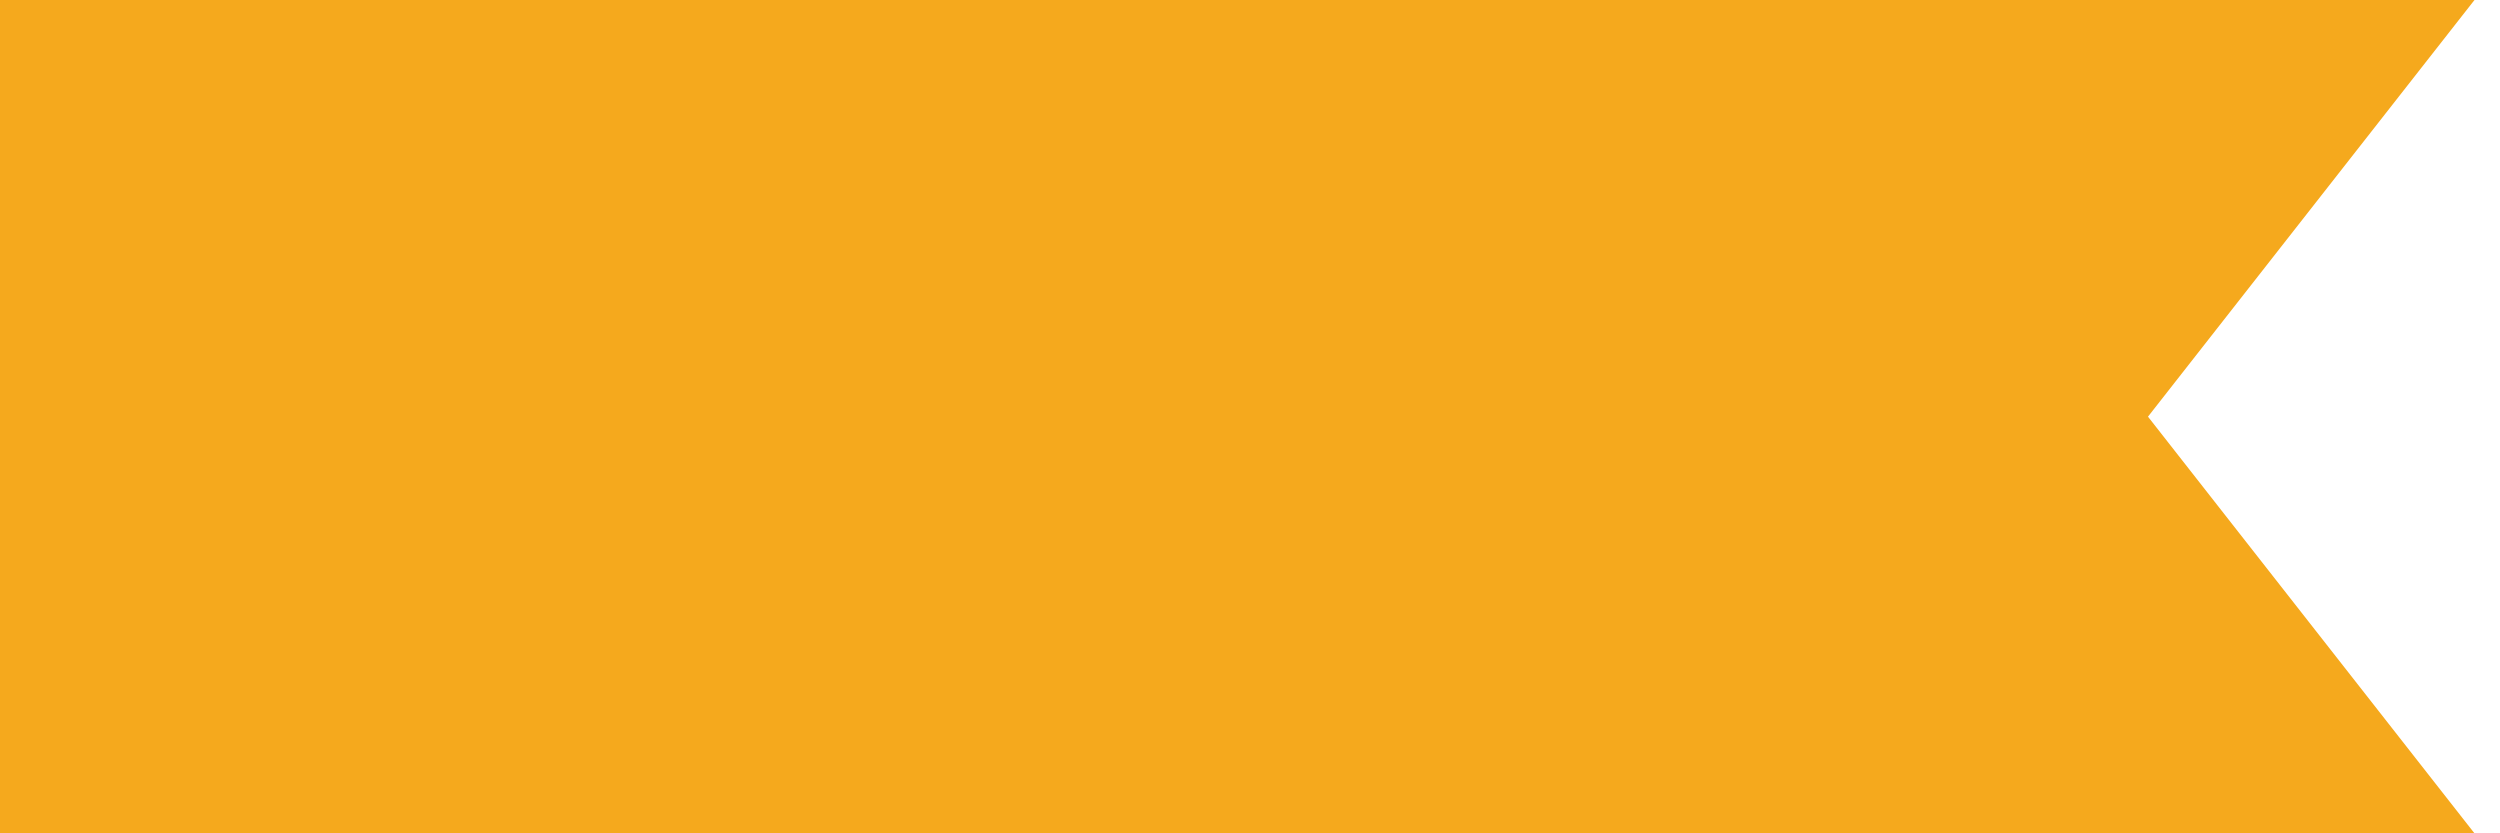 <svg width="72" height="24" viewBox="0 0 72 24" fill="none" xmlns="http://www.w3.org/2000/svg">
<path d="M0 0H56.42V11.5V24H0V0Z" fill="#F5A91D"/>
<path d="M56.418 0H71.265L61.862 12L71.265 24H56.418V0Z" fill="#F5A91D"/>
</svg>
